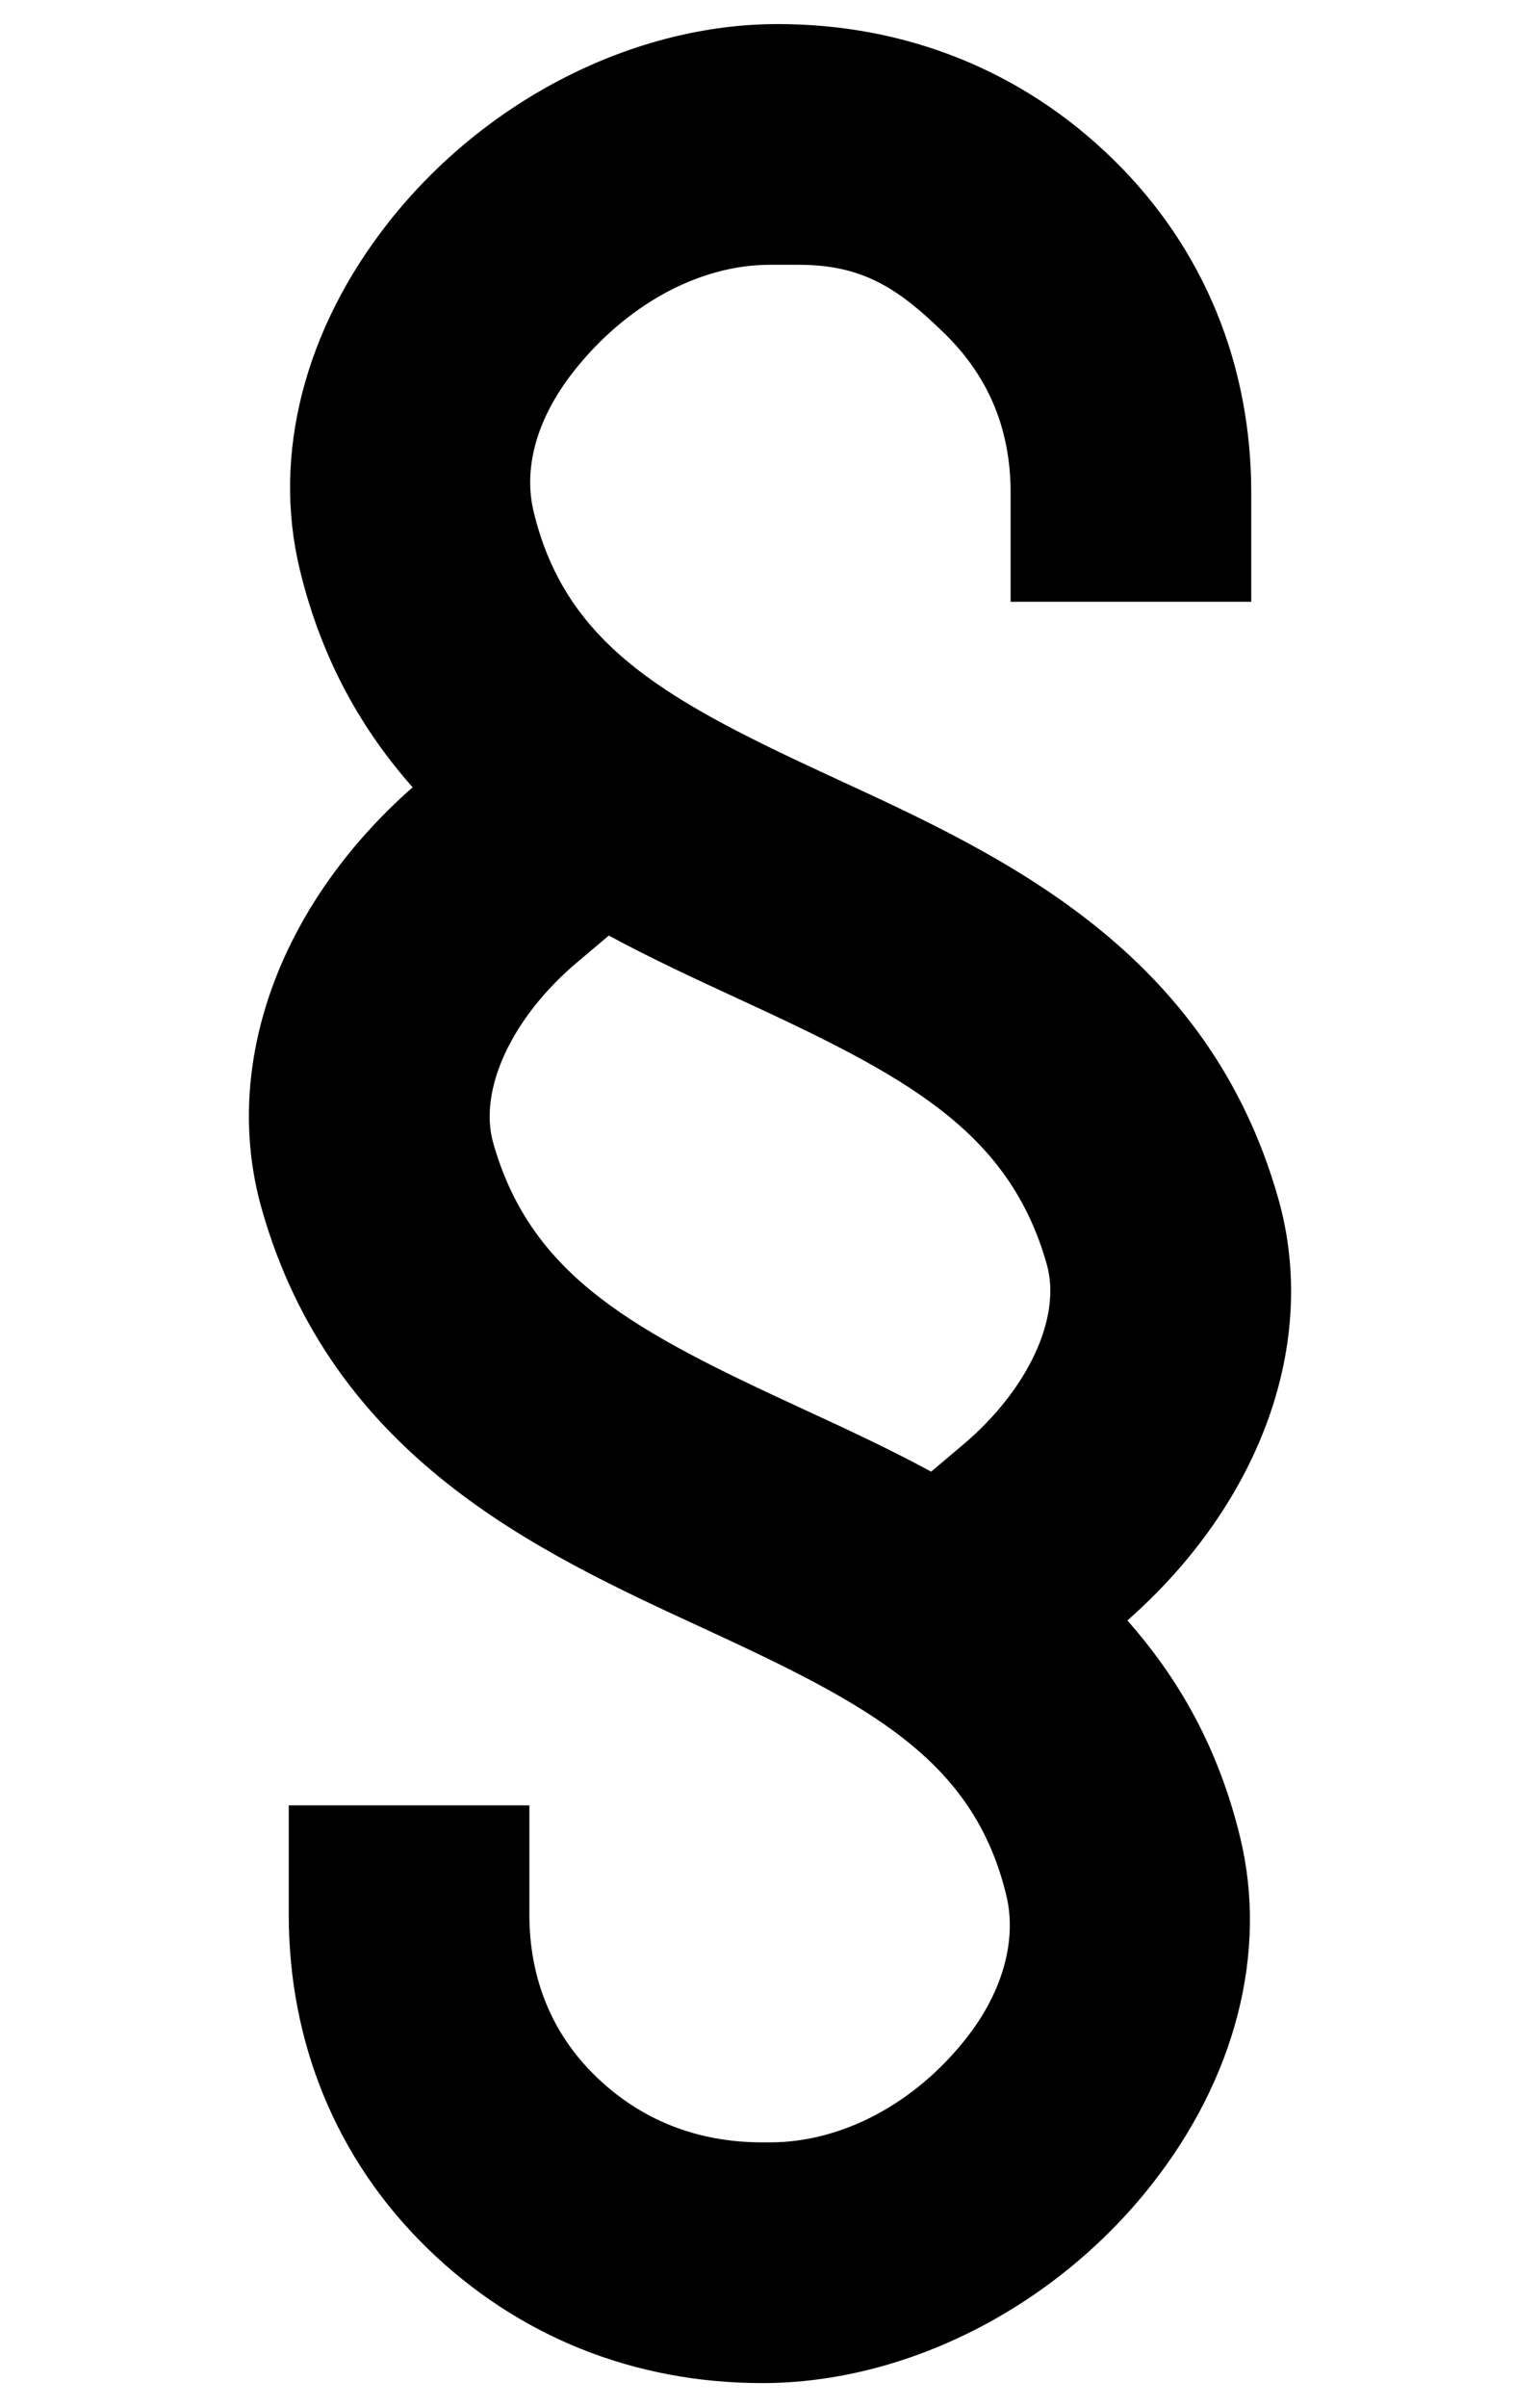 <?xml version="1.0" encoding="utf-8"?>
<!-- Generator: Adobe Illustrator 16.0.0, SVG Export Plug-In . SVG Version: 6.00 Build 0)  -->
<!DOCTYPE svg PUBLIC "-//W3C//DTD SVG 1.1//EN" "http://www.w3.org/Graphics/SVG/1.1/DTD/svg11.dtd">
<svg version="1.1" xmlns="http://www.w3.org/2000/svg" xmlns:xlink="http://www.w3.org/1999/xlink" x="0px" y="0px" width="64px"
	 height="100px" viewBox="0 0 64 100" enable-background="new 0 0 64 100" xml:space="preserve">
<g id="Layer_3" display="none">
</g>
<g id="Your_Icon">
</g>
<g id="Layer_4">
	<g>
		<path fill="none" d="M40.024,60.016c2.702-2.282,4.101-5.291,3.48-7.488c-1.585-5.604-5.921-7.853-12.865-11.057
			c-1.715-0.791-3.533-1.631-5.338-2.605l-1.325,1.119c-2.703,2.282-4.102,5.291-3.481,7.488c1.585,5.604,5.921,7.853,12.865,11.057
			c1.715,0.791,3.533,1.631,5.338,2.606L40.024,60.016z"/>
		<path d="M46.852,67.319c5.551-4.89,7.959-11.555,6.276-17.512C50.21,39.486,41.682,35.553,34.829,32.391
			c-6.953-3.207-11.284-5.461-12.652-11.135c-0.424-1.758,0.082-3.82,1.666-5.83C25.976,12.717,29,11,32,11h1.2
			c2.689,0,4.177,1.018,6.068,2.869C41.132,15.691,42,17.906,42,20.471V25h10v-4.529c0-5.276-1.936-10.131-5.738-13.85
			C42.49,2.932,37.642,1,32.324,1c-0.002,0-0.004,0-0.009,0c-5.922,0-12.118,3.095-16.17,8.238
			c-3.492,4.435-4.837,9.655-3.689,14.412c0.912,3.782,2.598,6.688,4.692,9.056c-5.551,4.891-7.959,11.544-6.276,17.499
			c2.918,10.32,11.446,14.248,18.299,17.41c6.953,3.208,11.284,5.459,12.652,11.133c0.424,1.758-0.083,3.918-1.667,5.928
			C38.023,87.384,35,89,32,89h-0.321c-2.69,0-5.056-0.919-6.947-2.77C22.868,84.408,22,82.093,22,79.529V75H12v4.529
			c0,5.276,1.936,10.131,5.738,13.85C21.511,97.068,26.358,99,31.677,99c0,0,0.002,0,0.009,0c5.922,0,12.117-3.095,16.169-8.238
			c3.492-4.435,4.837-9.656,3.689-14.412C50.632,72.566,48.946,69.687,46.852,67.319z M20.495,47.473
			c-0.62-2.197,0.778-5.206,3.481-7.488l1.325-1.119c1.805,0.975,3.623,1.814,5.338,2.605c6.944,3.204,11.28,5.452,12.865,11.057
			c0.62,2.197-0.778,5.206-3.48,7.488l-1.326,1.12c-1.805-0.976-3.623-1.815-5.338-2.606C26.416,55.325,22.08,53.077,20.495,47.473z
			"/>
	</g>
</g>
</svg>
